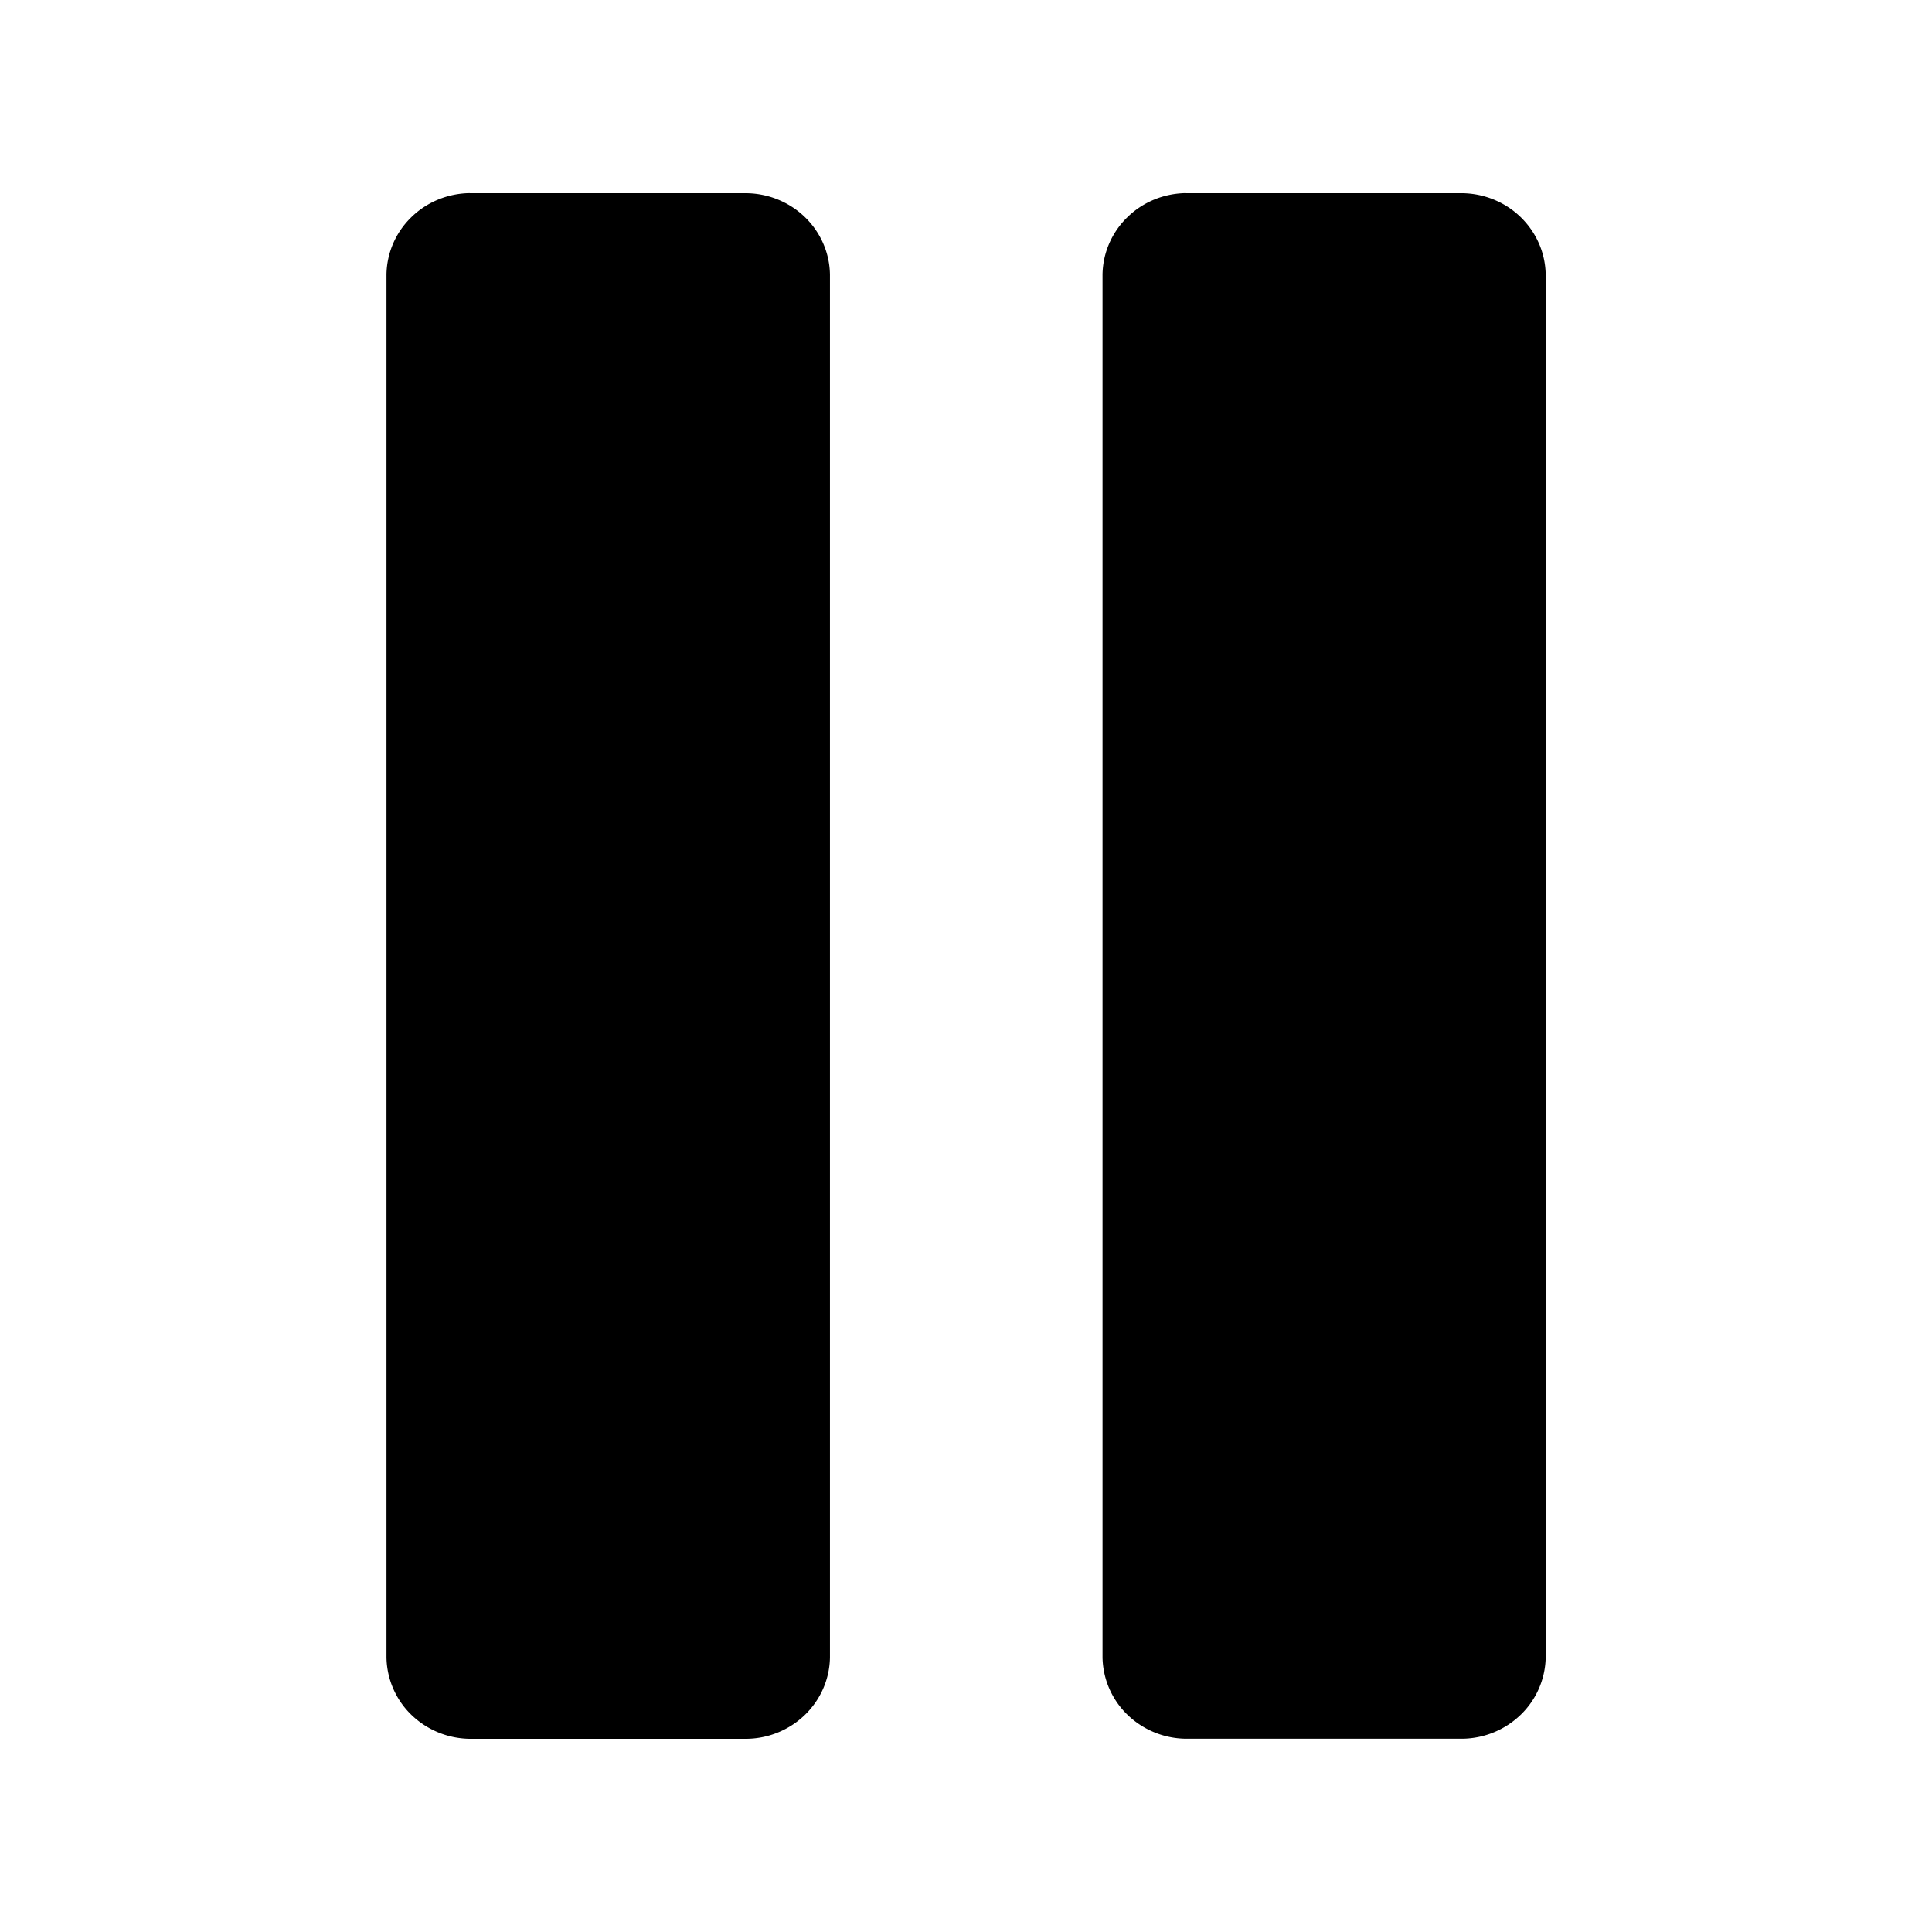 <svg xmlns="http://www.w3.org/2000/svg" fill="none" viewBox="0 0 24 24">
  <path fill="#000" d="M14.73 2.4h3.437c.273.004.534.112.726.3.194.19.304.444.308.711v17.178a1.016 1.016 0 0 1-.308.71 1.062 1.062 0 0 1-.726.3H14.73a1.062 1.062 0 0 1-.727-.3 1.016 1.016 0 0 1-.307-.71V3.41c.004-.267.114-.522.307-.71.193-.19.454-.297.727-.301Zm-8.895 0H9.26c.276 0 .54.106.737.295.197.19.309.446.313.716v17.178c-.004.27-.117.527-.313.716a1.06 1.06 0 0 1-.737.295H5.835a1.062 1.062 0 0 1-.727-.3 1.016 1.016 0 0 1-.307-.711V3.41c.004-.267.114-.522.307-.71.193-.19.454-.297.727-.301Z"/>
</svg>
